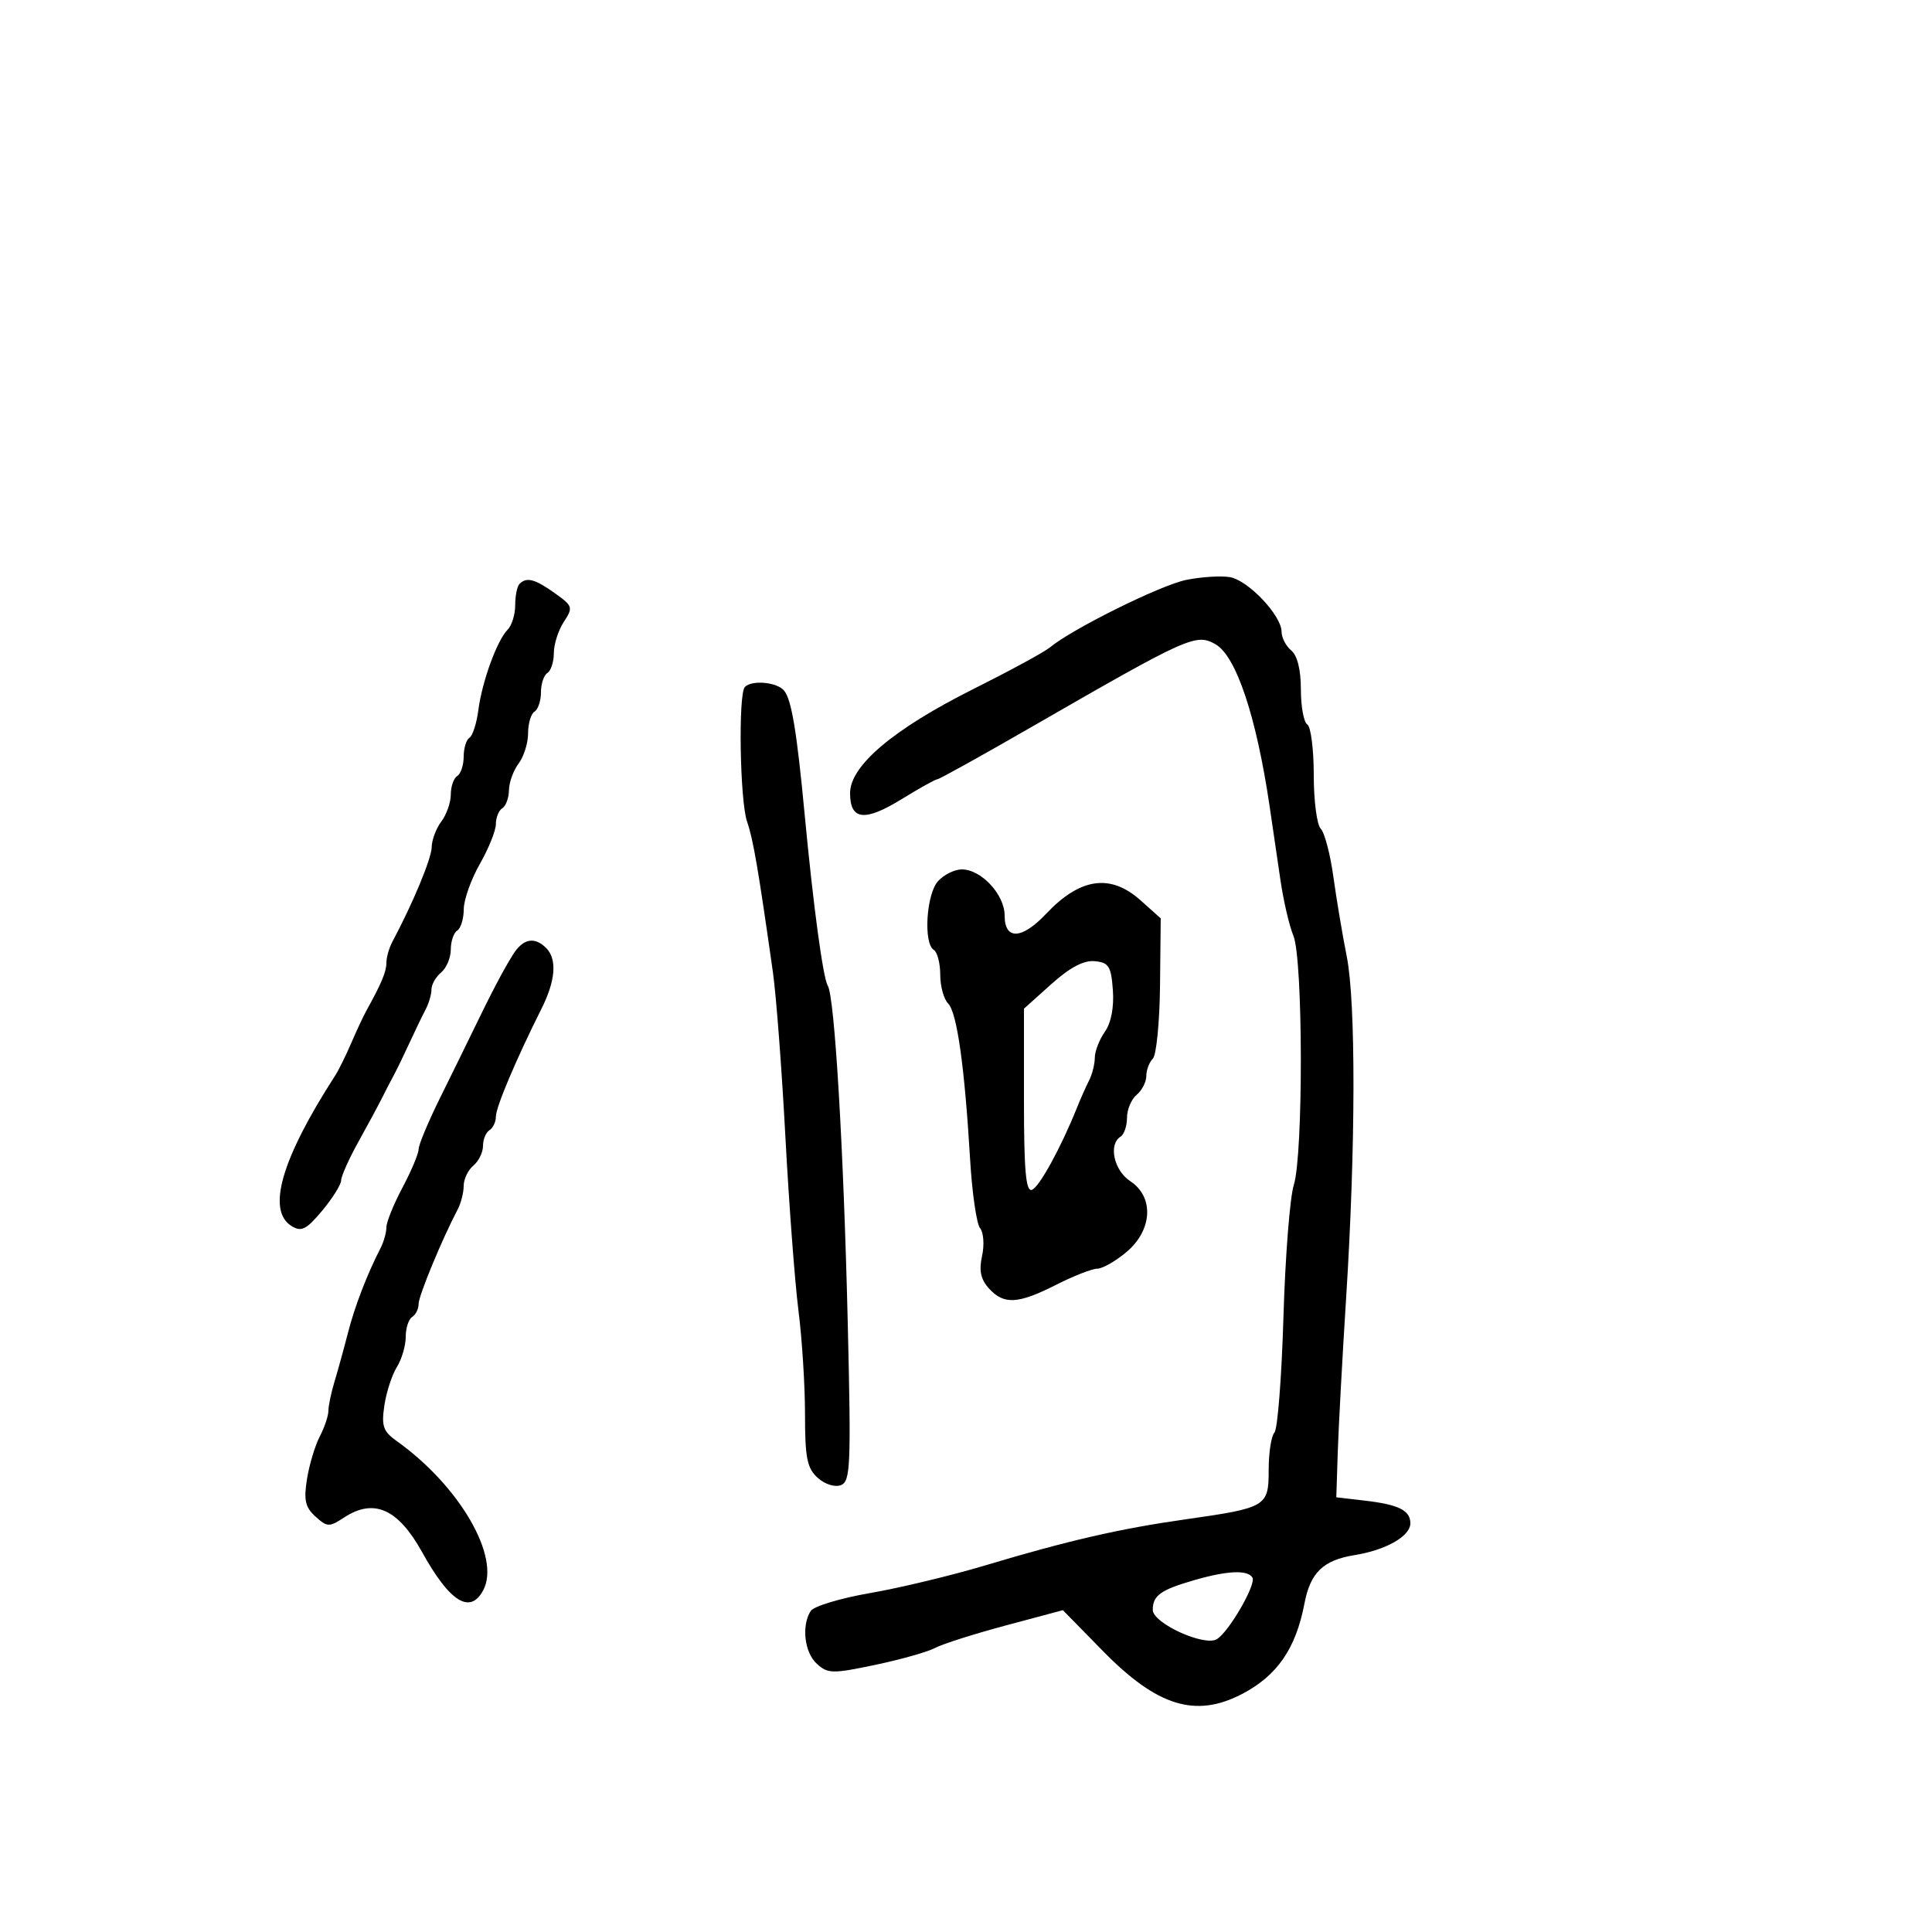 <svg xmlns="http://www.w3.org/2000/svg" width="300" height="300" viewBox="0 0 300 300" version="1.1">
  <defs/>
  <path d="M184.203,90.046 C186.566,89.57 189.625,89.38 191,89.623 C193.842,90.125 199,95.584 199,98.09 C199,99.006 199.675,100.315 200.5,101 C201.454,101.791 202,104 202,107.063 C202,109.714 202.45,112.16 203,112.5 C203.55,112.84 204,116.376 204,120.359 C204,124.342 204.487,128.087 205.082,128.682 C205.678,129.278 206.561,132.63 207.044,136.132 C207.528,139.635 208.462,145.2 209.119,148.5 C210.548,155.681 210.51,178.14 209.029,201.5 C208.436,210.85 207.849,221.65 207.725,225.5 L207.5,232.5 L212,233.026 C217.191,233.633 219,234.54 219,236.536 C219,238.537 215.222,240.692 210.339,241.477 C205.462,242.261 203.475,244.181 202.553,249 C201.207,256.038 198.298,260.232 192.79,263.081 C185.621,266.789 179.663,264.938 171.296,256.404 L165.043,250.027 L156.16,252.404 C151.274,253.712 146.344,255.281 145.204,255.891 C144.064,256.501 139.884,257.683 135.915,258.518 C129.273,259.915 128.55,259.903 126.849,258.363 C124.916,256.614 124.425,252.455 125.881,250.159 C126.348,249.421 130.504,248.166 135.115,247.368 C139.727,246.571 147.775,244.637 153,243.07 C165.793,239.233 173.856,237.377 184,235.935 C196.69,234.131 197,233.947 197,228.225 C197,225.571 197.402,222.973 197.894,222.45 C198.385,221.928 199.015,213.85 199.293,204.5 C199.571,195.15 200.294,185.928 200.899,184.007 C202.389,179.28 202.343,148.963 200.841,145.315 C200.204,143.767 199.304,139.912 198.841,136.75 C198.378,133.588 197.619,128.412 197.153,125.25 C195.091,111.259 191.95,101.853 188.731,100.033 C185.709,98.325 184.543,98.849 160.296,112.817 C152.483,117.318 145.852,121 145.561,121 C145.269,121 142.764,122.394 139.994,124.099 C134.257,127.629 132,127.363 132,123.159 C132,118.896 138.723,113.215 151.112,107.01 C156.826,104.148 162.175,101.243 163,100.554 C166.45,97.674 180.224,90.848 184.203,90.046 Z M145.655,136.829 C146.565,135.823 148.224,135 149.341,135 C152.374,135 156,138.906 156,142.174 C156,146.003 158.662,145.894 162.422,141.911 C167.72,136.297 172.425,135.621 177.102,139.8 L180.236,142.6 L180.128,152.991 C180.068,158.705 179.565,163.835 179.01,164.39 C178.454,164.946 178,166.155 178,167.078 C178,168 177.325,169.315 176.5,170 C175.675,170.685 175,172.288 175,173.563 C175,174.839 174.55,176.16 174,176.5 C172.083,177.685 172.965,181.747 175.5,183.408 C179.232,185.853 178.961,191.013 174.923,194.411 C173.231,195.835 171.191,197 170.39,197 C169.589,197 166.713,198.125 164,199.5 C158.069,202.505 155.875,202.624 153.561,200.067 C152.283,198.655 151.995,197.297 152.494,195.026 C152.87,193.317 152.731,191.374 152.186,190.709 C151.641,190.044 150.943,185.225 150.636,180 C149.792,165.672 148.598,157.198 147.23,155.83 C146.553,155.153 146,153.142 146,151.359 C146,149.576 145.55,147.84 145,147.5 C143.363,146.488 143.832,138.843 145.655,136.829 Z M79.639,148.25 C81.202,145.75 82.987,145.387 84.8,147.2 C86.534,148.934 86.278,152.256 84.072,156.655 C80.134,164.51 77,171.921 77,173.379 C77,174.206 76.55,175.16 76,175.5 C75.45,175.84 75,176.936 75,177.937 C75,178.937 74.325,180.315 73.5,181 C72.675,181.685 72,183.096 72,184.136 C72,185.176 71.589,186.809 71.086,187.764 C68.652,192.385 65,201.21 65,202.468 C65,203.246 64.55,204.16 64,204.5 C63.45,204.84 63,206.232 63,207.594 C63,208.956 62.379,211.067 61.62,212.285 C60.861,213.503 59.989,216.188 59.683,218.251 C59.21,221.435 59.496,222.265 61.581,223.751 C71.367,230.721 77.788,241.791 75.031,246.941 C72.999,250.739 69.833,248.759 65.535,241 C61.811,234.278 58.052,232.609 53.439,235.632 C51.119,237.152 50.814,237.142 48.986,235.487 C47.396,234.048 47.146,232.941 47.67,229.664 C48.026,227.439 48.918,224.467 49.652,223.059 C50.387,221.652 50.99,219.857 50.994,219.071 C50.997,218.285 51.42,216.26 51.932,214.571 C52.445,212.882 53.384,209.475 54.02,207 C55.091,202.826 56.966,197.953 59.111,193.764 C59.6,192.809 60,191.37 60,190.566 C60,189.763 61.125,186.99 62.5,184.404 C63.875,181.818 65,179.14 65,178.454 C65,177.767 66.527,174.122 68.394,170.353 C70.261,166.584 72.548,161.925 73.476,160 C76.226,154.299 78.144,150.642 79.639,148.25 Z M115.667,106.667 C116.784,105.549 120.693,105.923 121.765,107.25 C122.917,108.676 123.735,113.621 124.95,126.5 C126.286,140.659 127.8,151.867 128.537,153.06 C129.598,154.777 130.987,178.184 131.634,205.238 C132.169,227.637 132.068,230.037 130.575,230.61 C129.629,230.973 128.088,230.485 126.963,229.466 C125.32,227.98 125,226.37 125.001,219.595 C125.002,215.143 124.544,207.9 123.984,203.5 C123.424,199.1 122.511,186.95 121.954,176.5 C121.398,166.05 120.529,154.575 120.022,151 C117.744,134.925 116.953,130.31 116.01,127.601 C114.889,124.384 114.616,107.717 115.667,106.667 Z M80.667,90.667 C81.772,89.562 83.044,89.895 86.144,92.102 C88.951,94.101 89.02,94.321 87.548,96.567 C86.697,97.866 86,100.044 86,101.406 C86,102.768 85.55,104.16 85,104.5 C84.45,104.84 84,106.19 84,107.5 C84,108.81 83.55,110.16 83,110.5 C82.45,110.84 82,112.355 82,113.868 C82,115.38 81.339,117.491 80.532,118.559 C79.724,119.626 79.049,121.486 79.032,122.691 C79.014,123.896 78.55,125.16 78,125.5 C77.45,125.84 77,126.946 77,127.957 C77,128.968 75.88,131.754 74.512,134.148 C73.144,136.542 72.019,139.711 72.012,141.191 C72.005,142.671 71.55,144.16 71,144.5 C70.45,144.84 70,146.161 70,147.437 C70,148.712 69.325,150.315 68.5,151 C67.675,151.685 67,152.871 67,153.636 C67,154.401 66.588,155.809 66.084,156.764 C65.58,157.719 64.443,160.075 63.556,162 C62.67,163.925 61.577,166.175 61.128,167 C60.678,167.825 59.863,169.4 59.315,170.5 C58.768,171.6 57.123,174.653 55.66,177.285 C54.197,179.917 52.988,182.617 52.973,183.285 C52.958,183.953 51.631,186.075 50.024,188 C47.586,190.921 46.805,191.318 45.301,190.399 C41.361,187.991 43.67,179.99 52.054,167 C52.586,166.175 53.698,163.925 54.526,162 C55.353,160.075 56.403,157.825 56.859,157 C59.247,152.684 60,150.885 60,149.5 C60,148.66 60.417,147.191 60.927,146.236 C64.11,140.275 67.005,133.314 67.032,131.554 C67.049,130.424 67.724,128.626 68.532,127.559 C69.339,126.491 70,124.605 70,123.368 C70,122.13 70.45,120.84 71,120.5 C71.55,120.16 72,118.81 72,117.5 C72,116.19 72.402,114.869 72.894,114.565 C73.386,114.261 74.01,112.322 74.279,110.256 C74.861,105.802 77.192,99.408 78.832,97.768 C79.474,97.126 80,95.415 80,93.967 C80,92.518 80.3,91.033 80.667,90.667 Z M163.25,152.814 L159,156.624 L159,170.896 C159,181.745 159.295,185.068 160.23,184.757 C161.355,184.382 164.753,178.191 167.232,172 C167.783,170.625 168.631,168.719 169.117,167.764 C169.603,166.809 170,165.221 170,164.236 C170,163.251 170.701,161.444 171.557,160.221 C172.536,158.825 173.001,156.418 172.807,153.749 C172.539,150.046 172.179,149.468 170,149.252 C168.291,149.082 166.156,150.209 163.25,152.814 Z M185.498,245.348 C180.23,246.864 179,247.74 179,249.976 C179,252.056 187.027,255.719 188.964,254.522 C190.857,253.352 195.107,245.983 194.477,244.963 C193.723,243.743 190.609,243.877 185.498,245.348 Z"/>
</svg>

